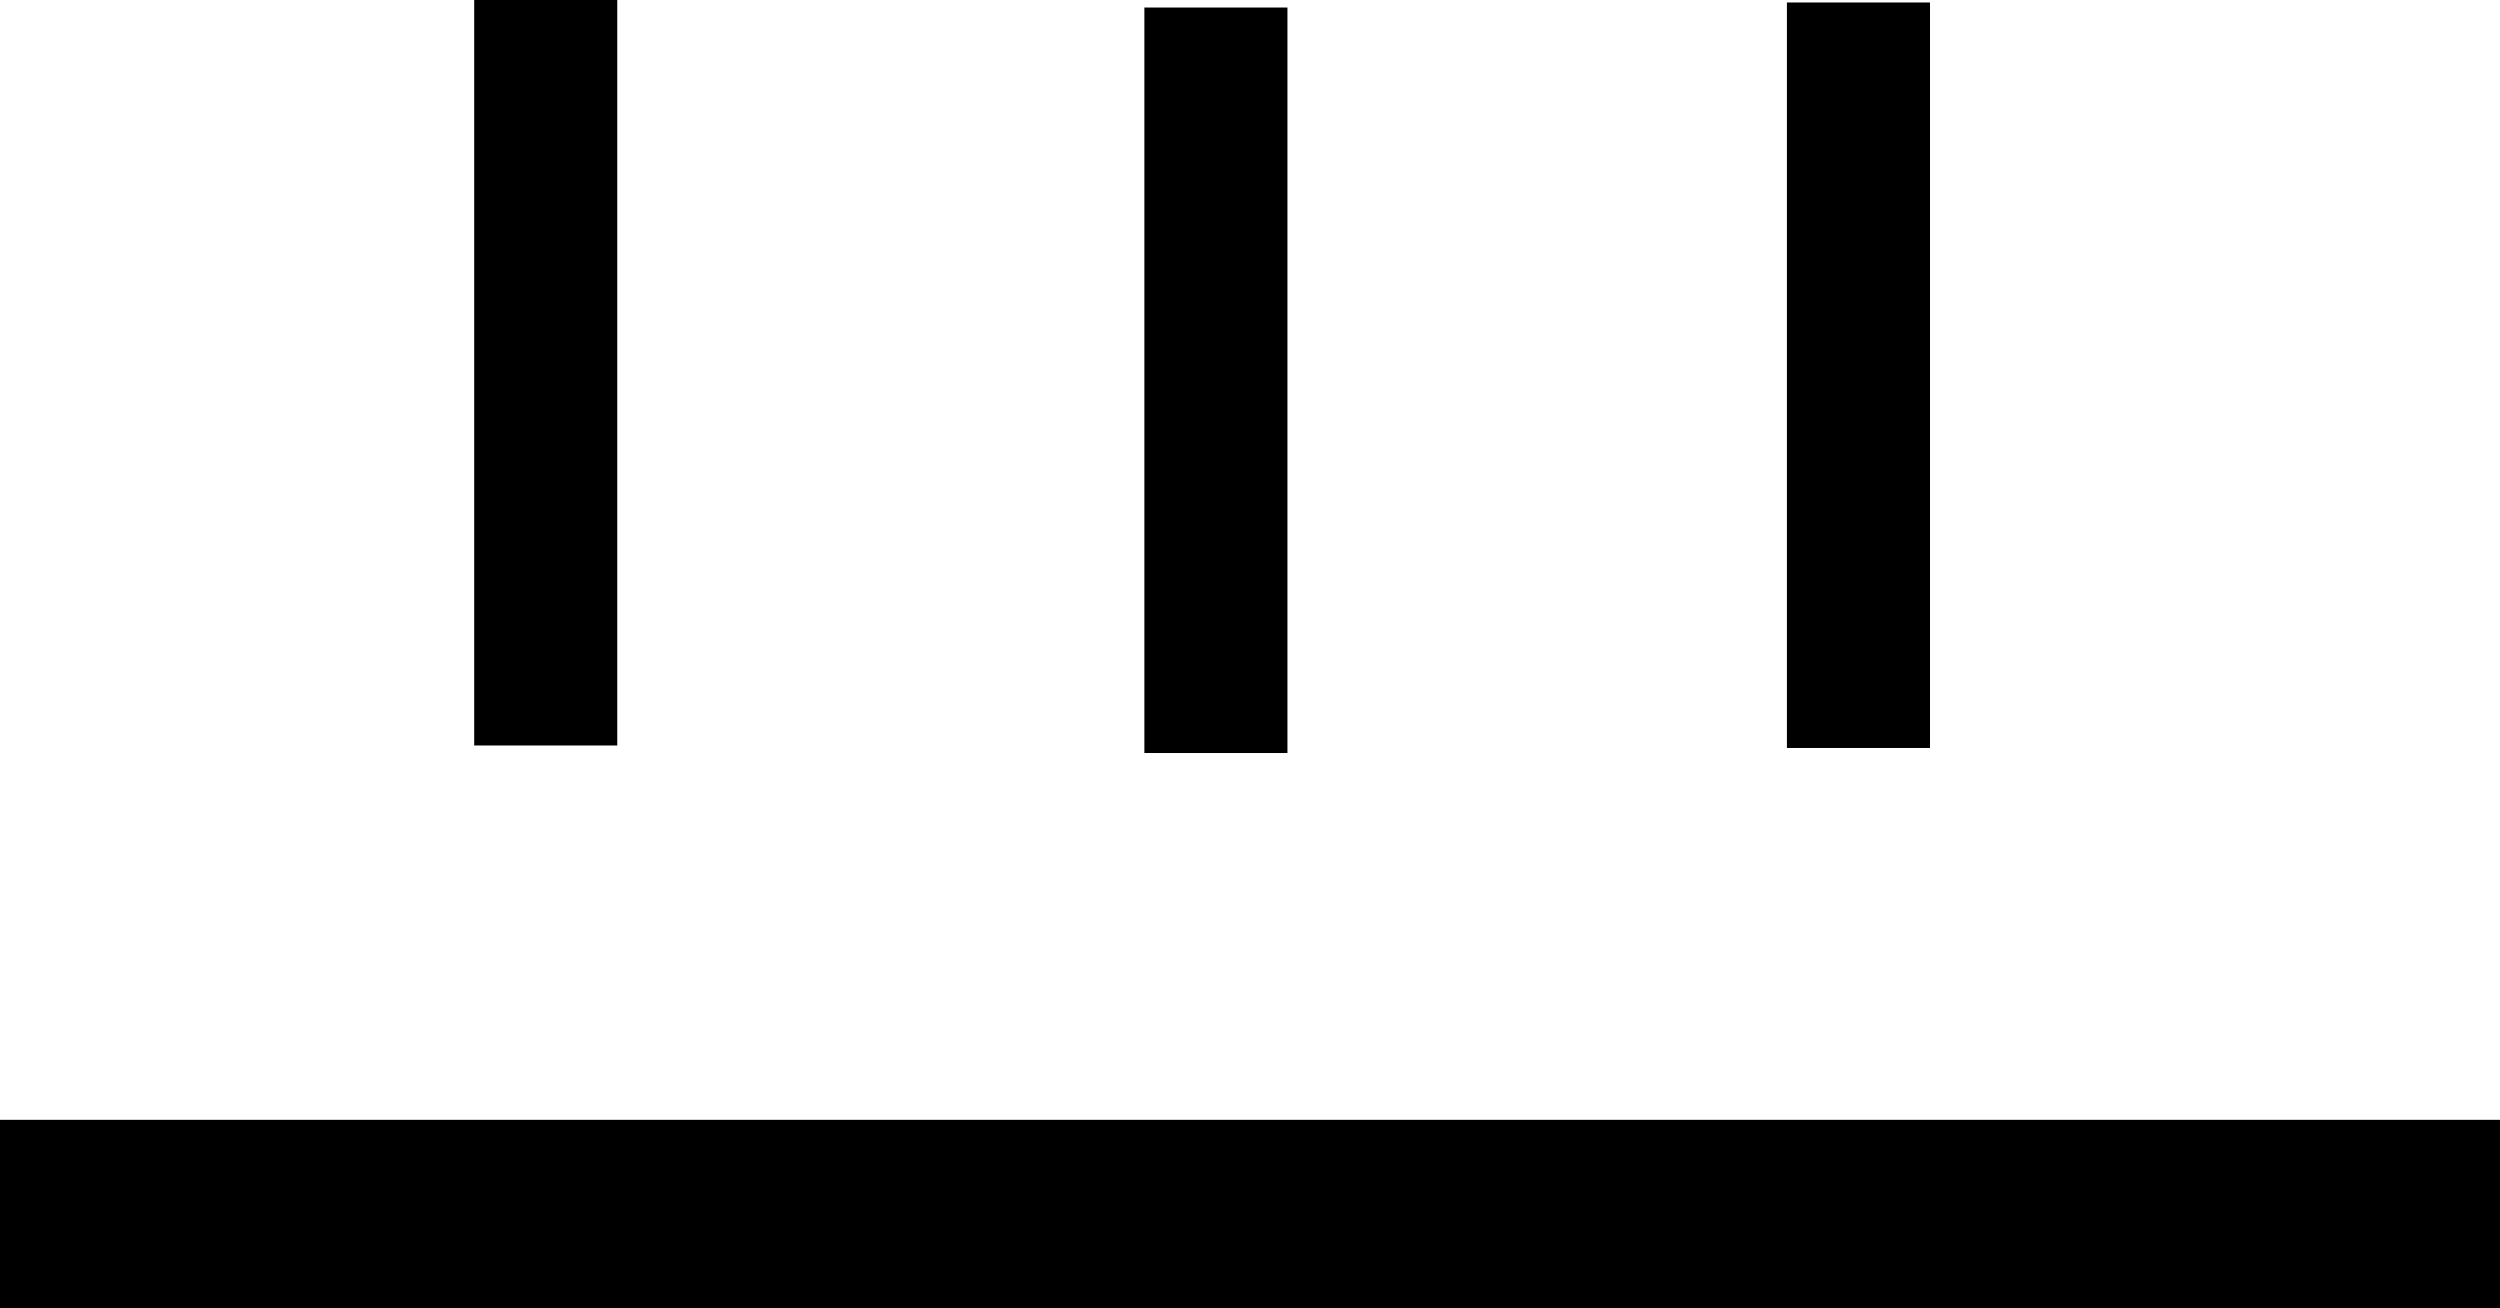 <svg version="1.1" xmlns="http://www.w3.org/2000/svg" xmlns:xlink="http://www.w3.org/1999/xlink" width="498.498" height="260.829" viewBox="0,0,498.498,260.829"><g transform="translate(2.451,-104.174)"><g data-paper-data="{&quot;isPaintingLayer&quot;:true}" fill="#000000" fill-rule="nonzero" stroke="none" stroke-width="0" stroke-linecap="butt" stroke-linejoin="miter" stroke-miterlimit="10" stroke-dasharray="" stroke-dashoffset="0" style="mix-blend-mode: normal"><path d="M496.047,327.466v37.538h-498.498v-37.538z" data-paper-data="{&quot;index&quot;:null}"/><path d="M92.102,252.823v-148.649h28.529v148.649z"/><path d="M225.736,254.324v-148.649h28.529v148.649z"/><path d="M353.859,253.318v-148.649h28.529v148.649z"/></g></g></svg>